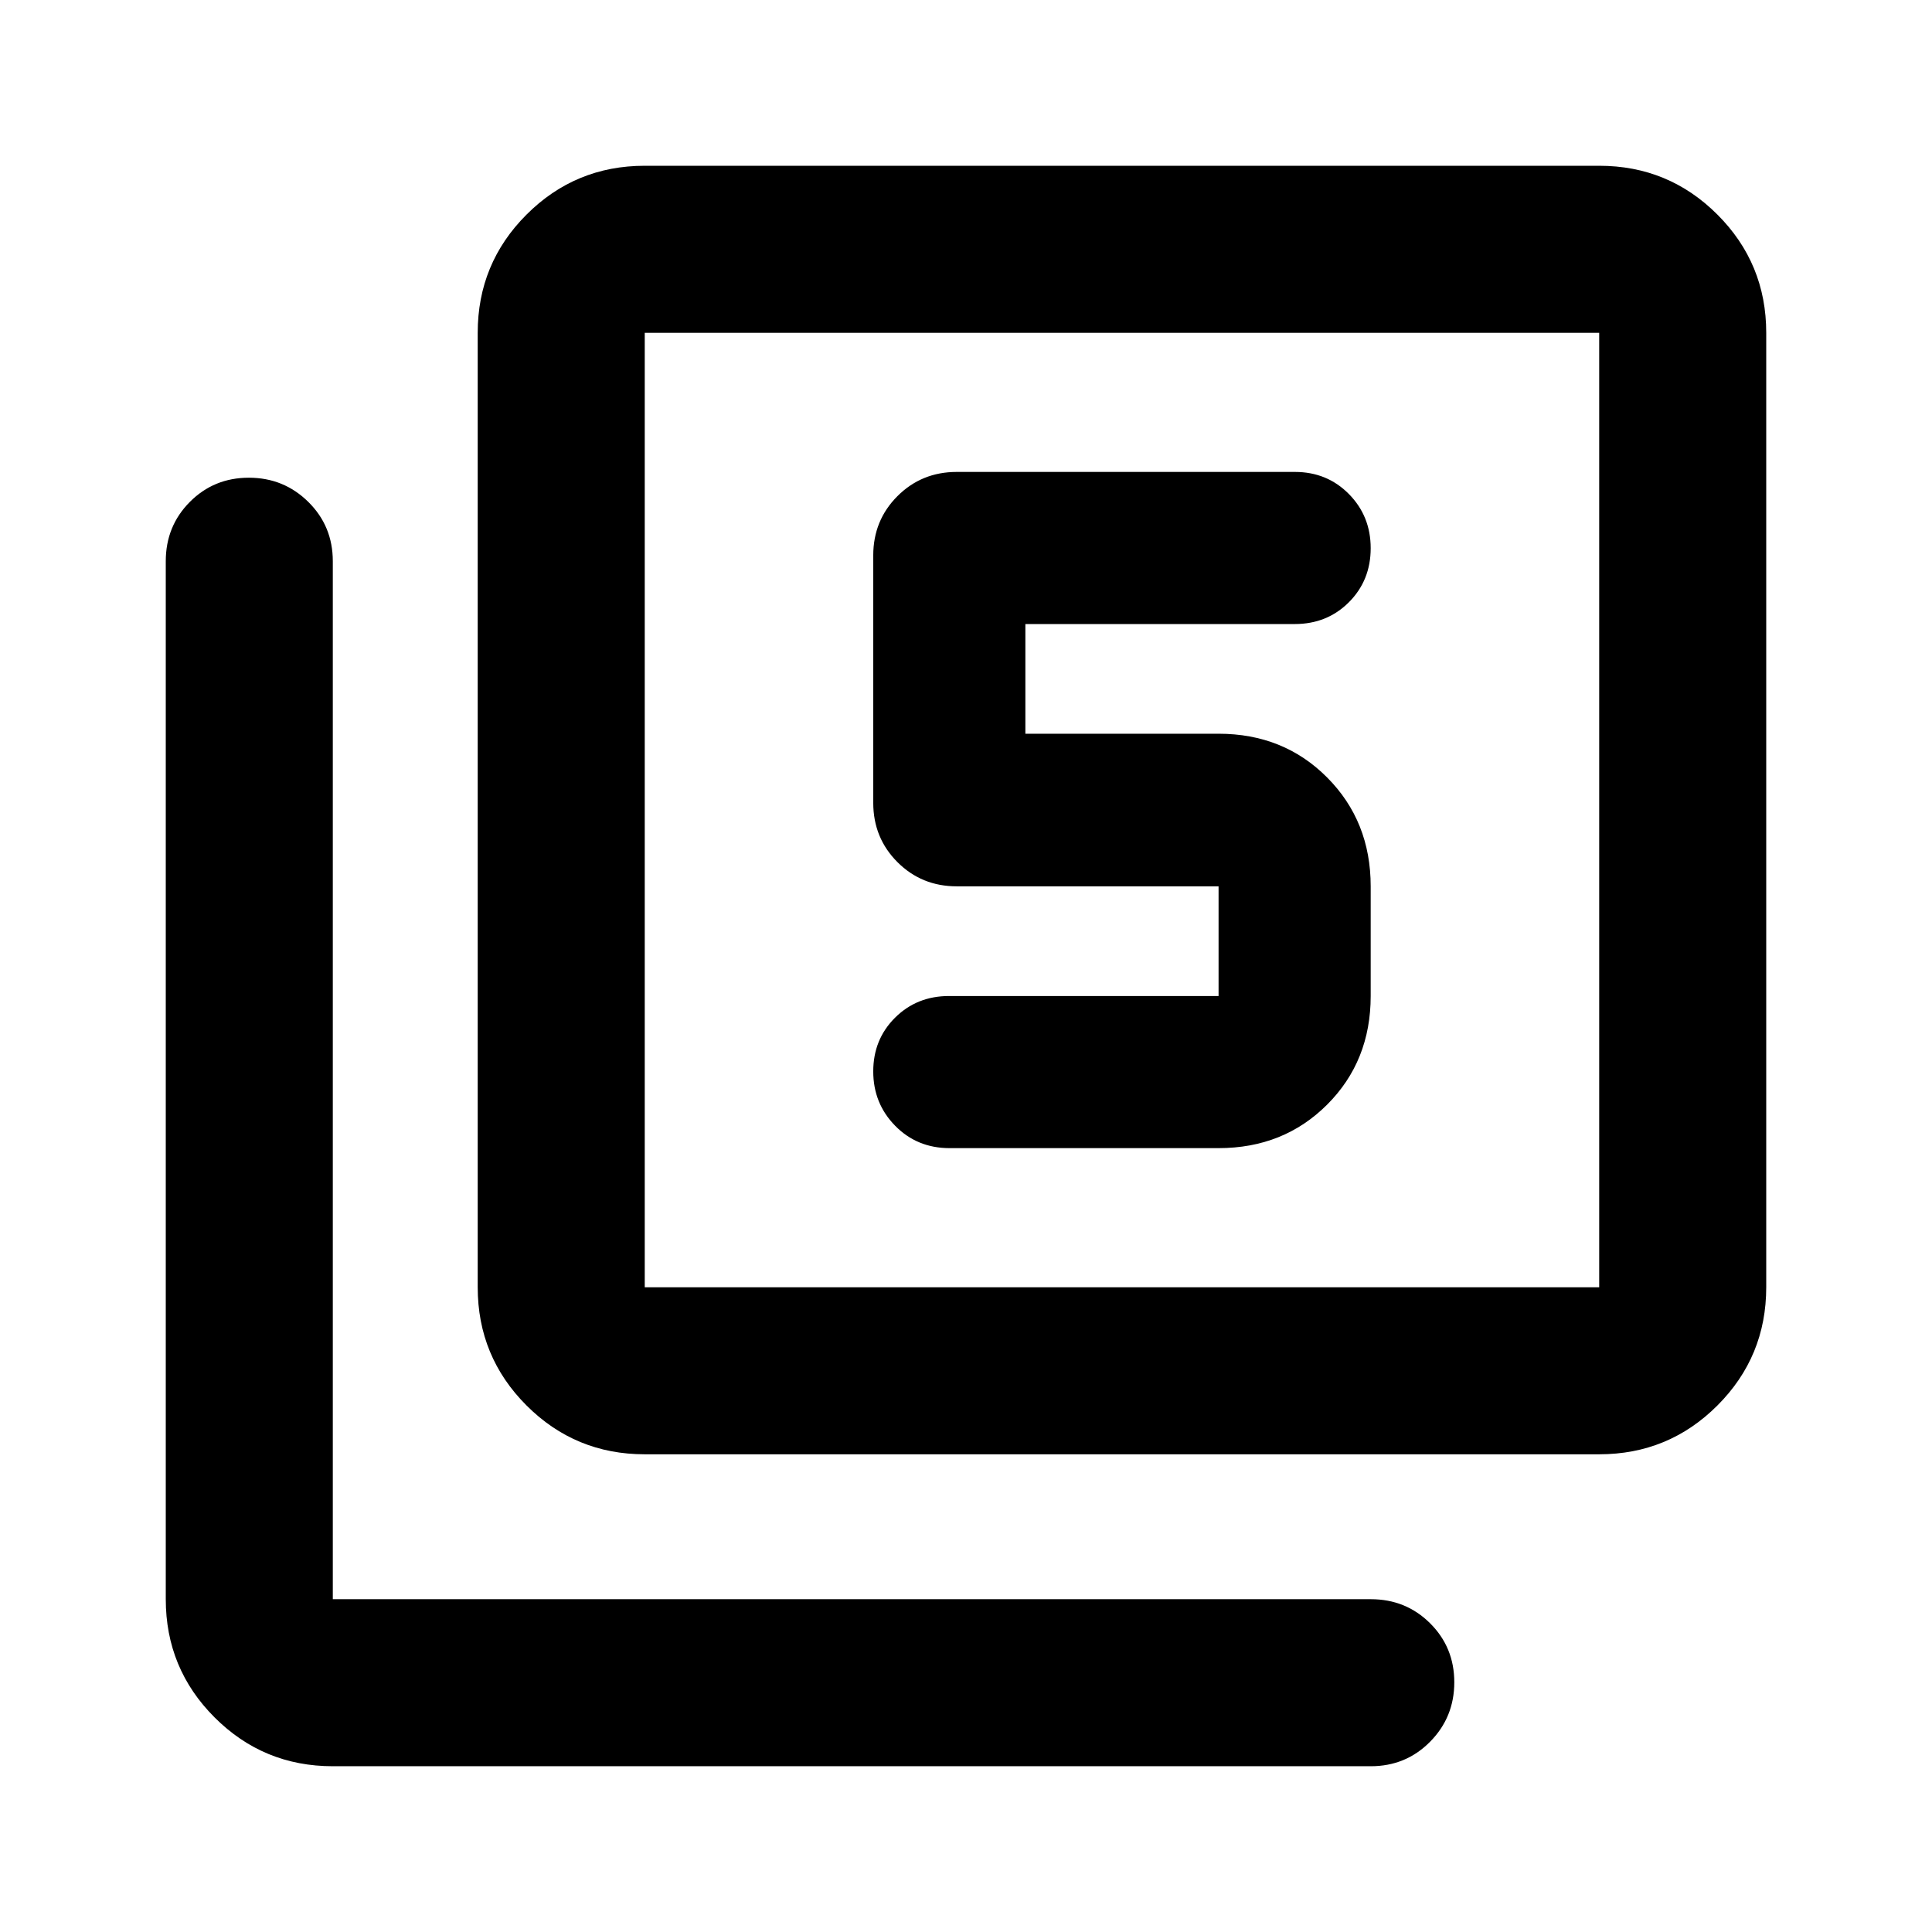 <svg xmlns="http://www.w3.org/2000/svg" height="20" viewBox="0 -960 960 960" width="20"><path d="M605.5-389.5q32.331 0 53.959-21.628 21.628-21.629 21.628-53.959v-54.5q0-32.331-21.628-54.078-21.628-21.748-53.959-21.748h-96v-54.5h133.846q16.085 0 26.913-10.84 10.828-10.839 10.828-26.863 0-15.922-10.831-26.903-10.831-10.981-26.843-10.981h-168q-17.452 0-29.476 12.024-12.024 12.024-12.024 29.476v122.913q0 17.452 12.024 29.476 12.024 12.024 29.476 12.024H605.5v54.5H471.587q-16.011 0-26.843 10.772-10.831 10.772-10.831 26.695 0 15.924 10.9 27.022 10.9 11.098 27.013 11.098H605.5ZM320.37-237.37q-34.483 0-58.742-24.258-24.258-24.259-24.258-58.742v-474.26q0-34.483 24.258-58.742 24.259-24.259 58.742-24.259h474.26q34.483 0 58.742 24.259t24.259 58.742v474.26q0 34.483-24.259 58.742-24.259 24.258-58.742 24.258H320.37Zm0-83h474.26v-474.26H320.37v474.26Zm-155 238q-34.483 0-58.742-24.258-24.259-24.259-24.259-58.742v-515.76q0-17.453 11.964-29.477 11.963-12.023 29.326-12.023t29.537 12.023q12.174 12.024 12.174 29.477v515.76h515.76q17.453 0 29.477 11.964 12.023 11.963 12.023 29.326t-12.023 29.537Q698.583-82.37 681.13-82.37H165.37Zm155-712.26v474.26-474.26Z"/></svg>